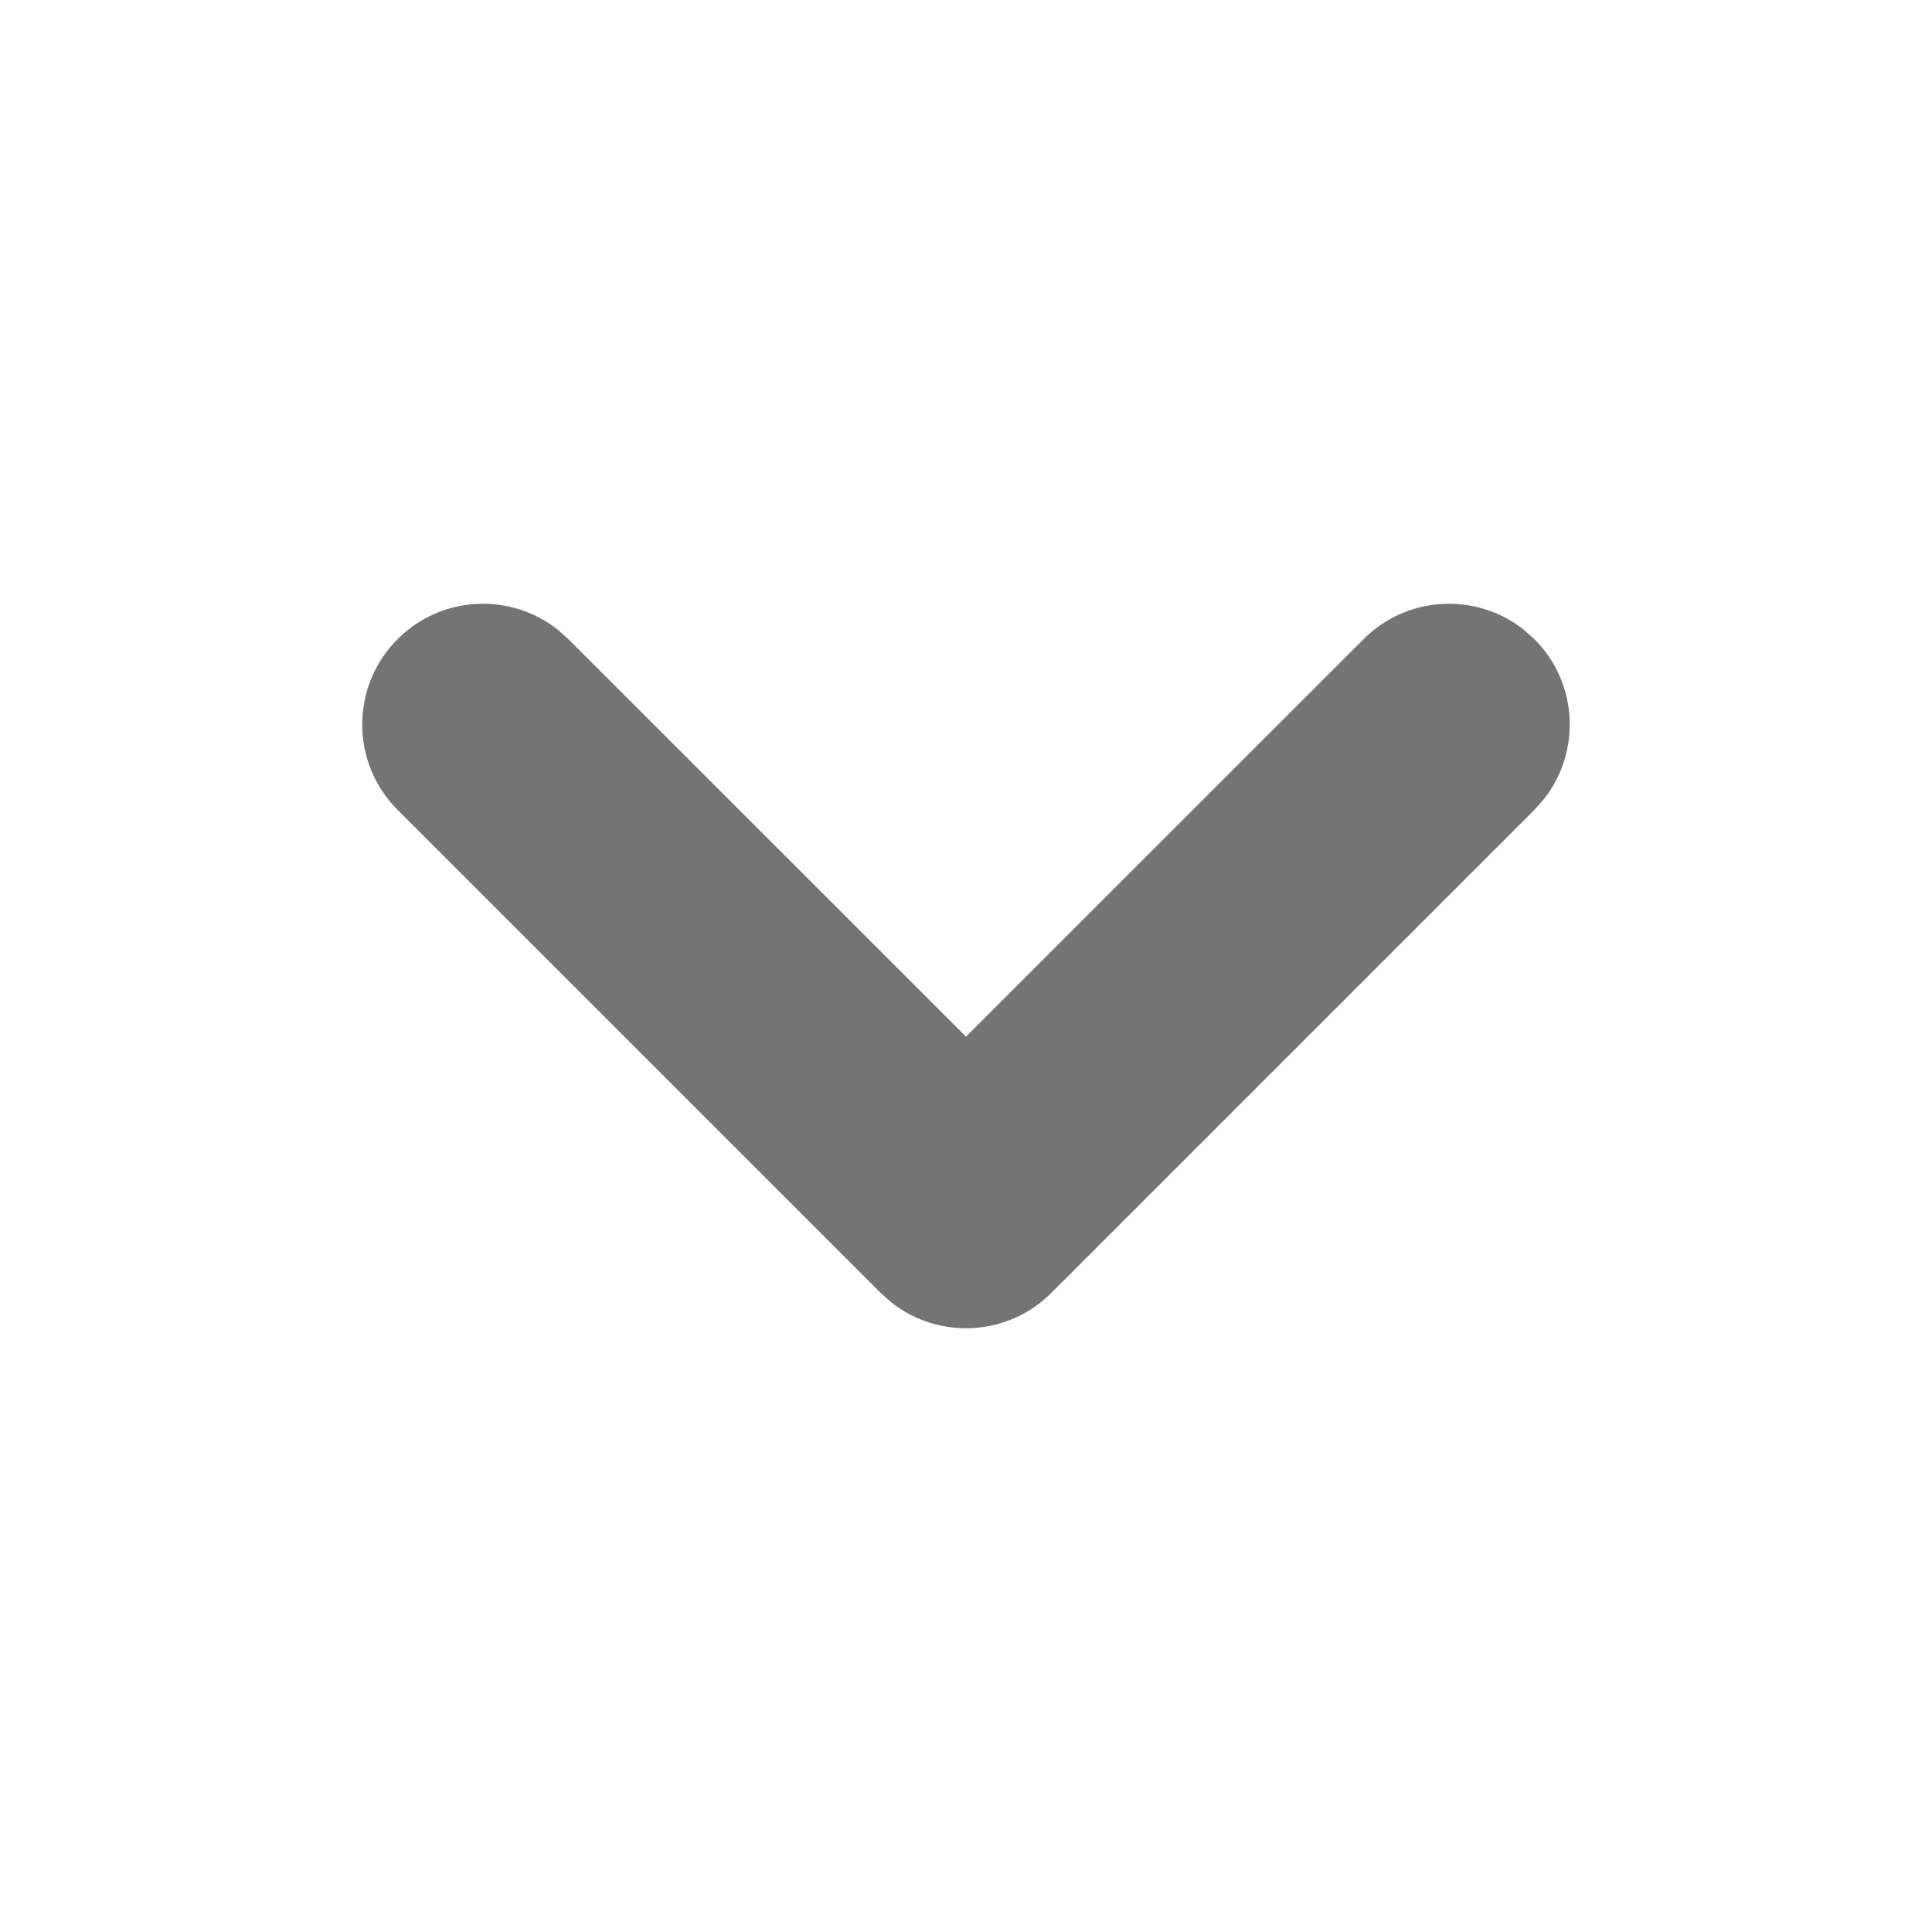 <svg width="16" height="16" viewBox="0 0 16 16" fill="none" xmlns="http://www.w3.org/2000/svg">
<path d="M3.293 5.293C3.653 4.932 4.221 4.905 4.613 5.21L4.707 5.293L8 8.585L11.293 5.293C11.653 4.932 12.221 4.905 12.613 5.21L12.707 5.293C13.068 5.653 13.095 6.221 12.79 6.613L12.707 6.707L8.707 10.707C8.347 11.068 7.779 11.095 7.387 10.79L7.293 10.707L3.293 6.707C2.902 6.317 2.902 5.683 3.293 5.293Z" fill="#747474"/>
</svg>